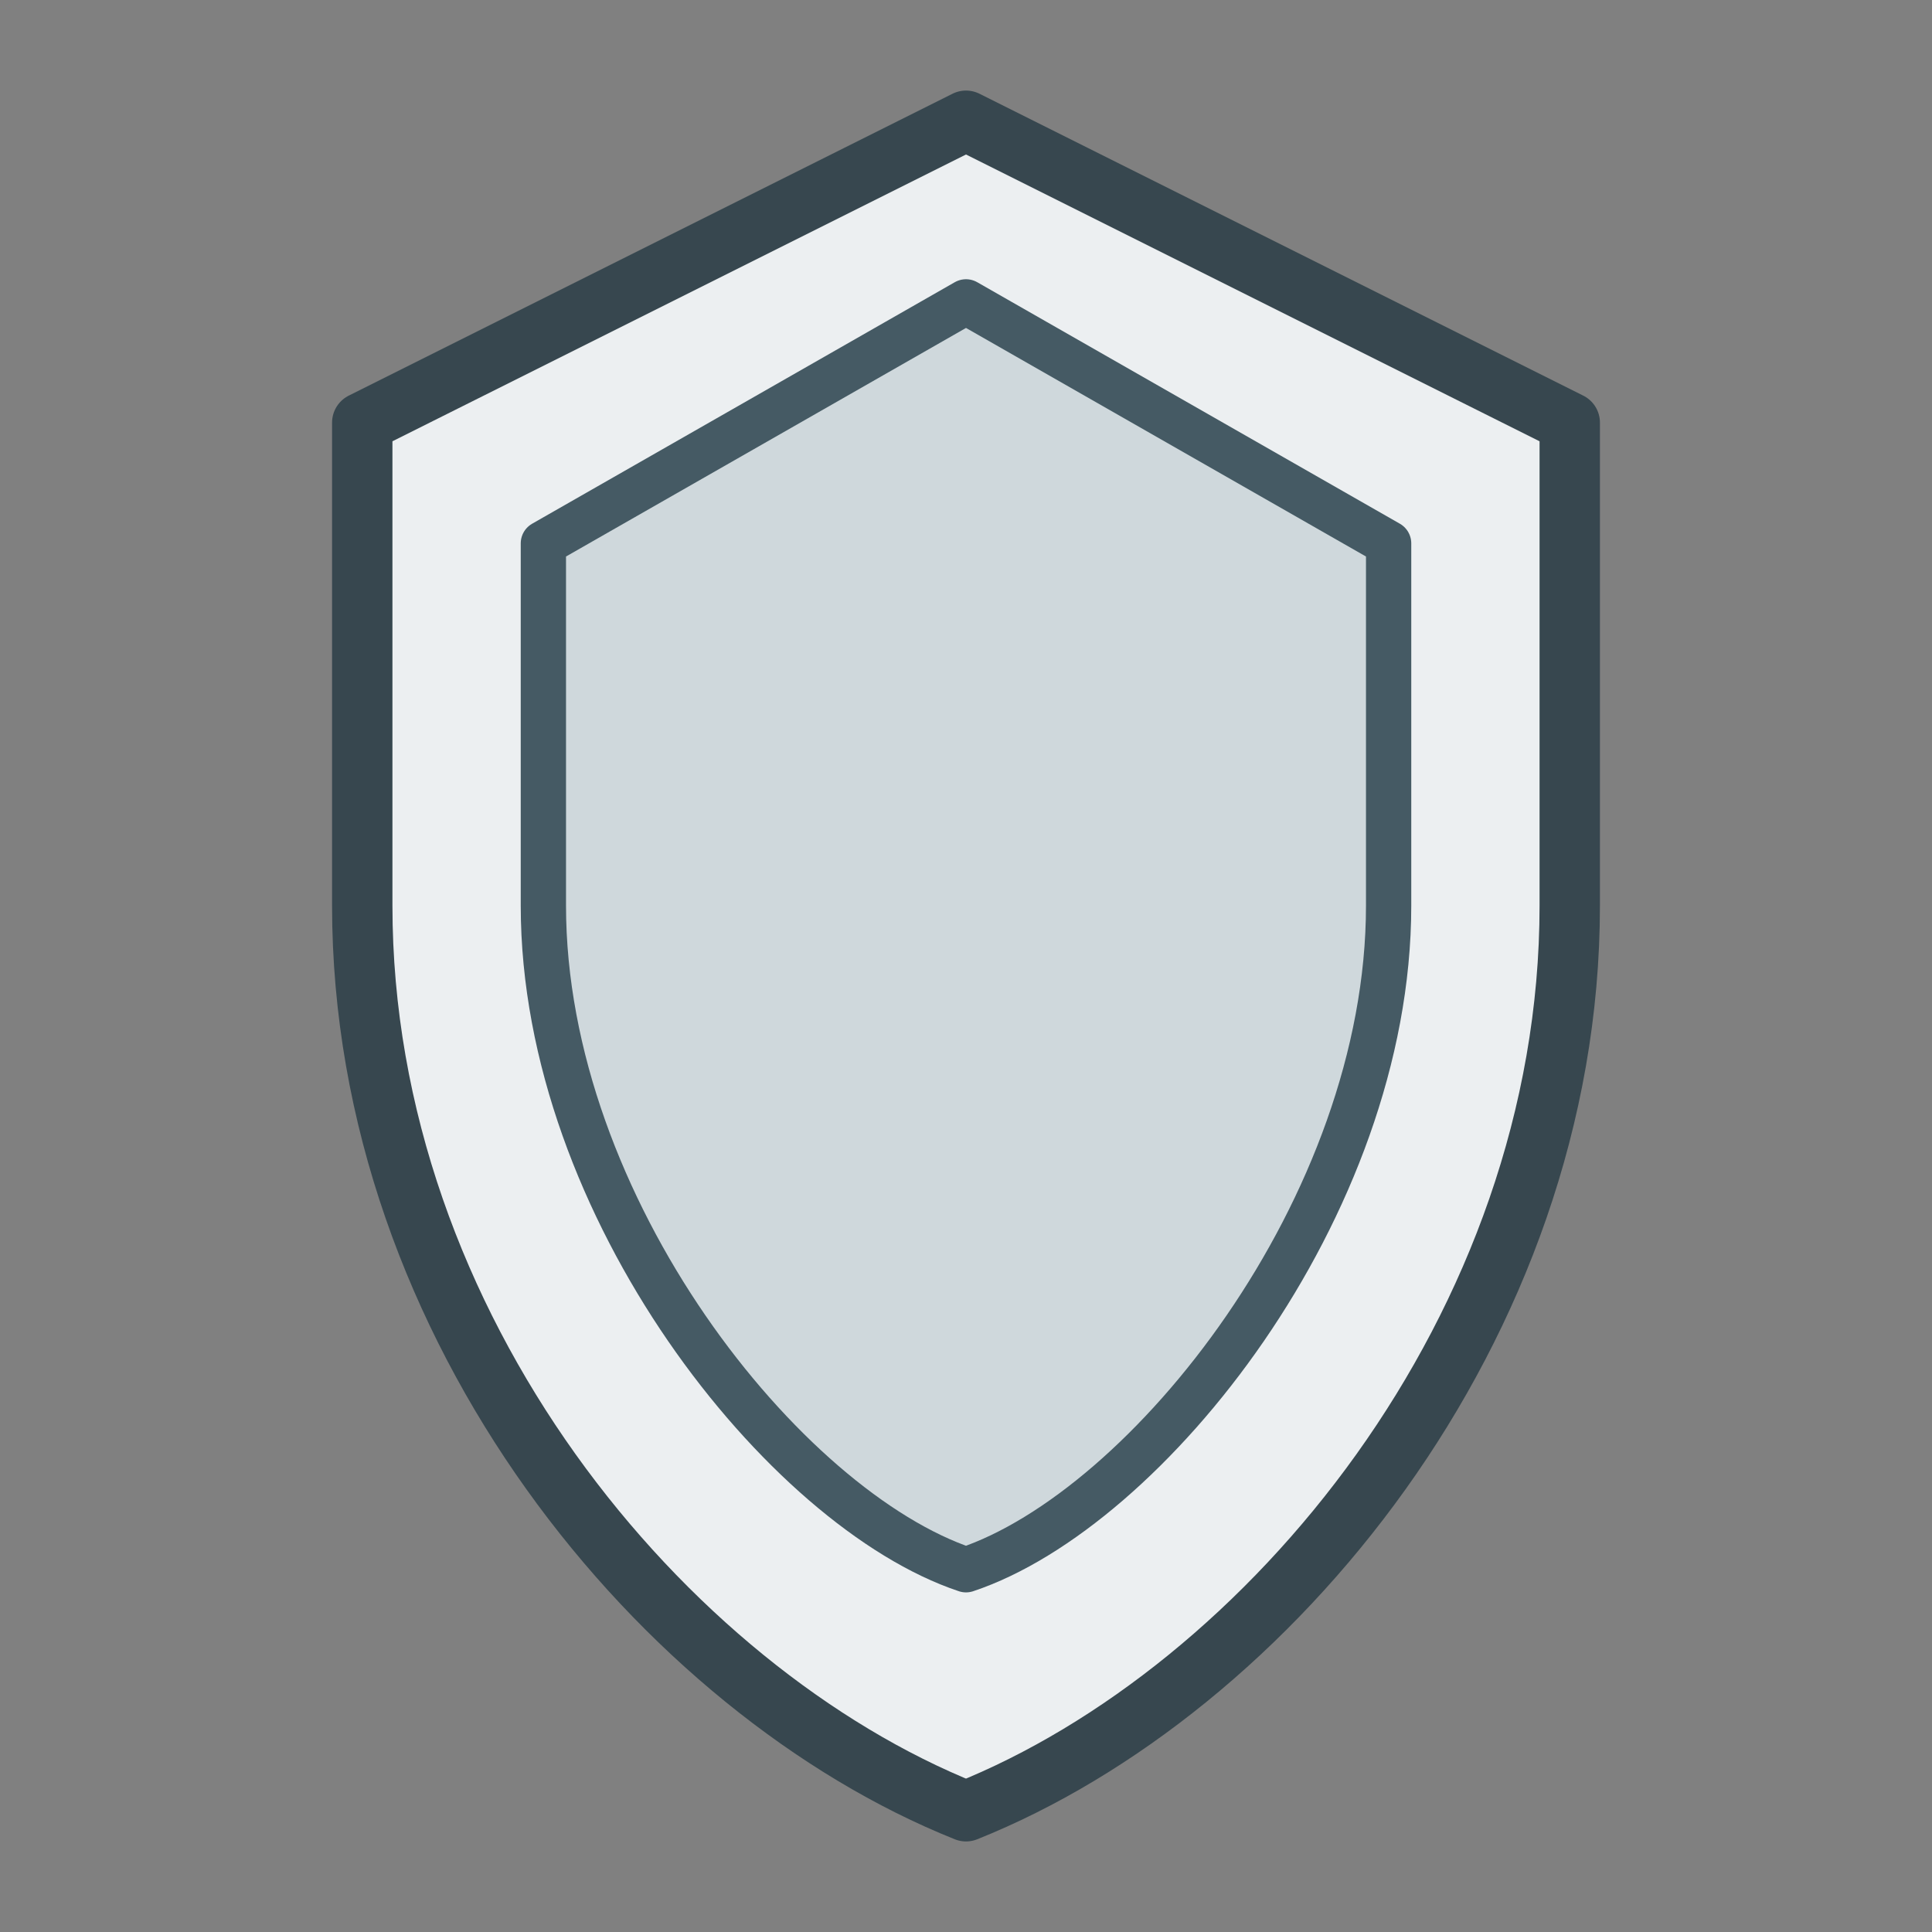 <!-- shield.svg -->
<svg xmlns="http://www.w3.org/2000/svg" viewBox="0 0 64 64" fill="none">
  <rect x="0" y="0" width="64" height="64" fill="#808080" stroke="none"/>
  <!-- Outer shield shape -->
  <path
    d="M32 4 L12 14 V30 C12 44, 22 56, 32 60 C42 56, 52 44, 52 30 V14 L32 4 Z"
    fill="#ECEFF1"
    stroke="#37474F"
    stroke-width="2"
    stroke-linejoin="round"
  />

  <!-- Inner panel -->
  <path
    d="M32 10 L18 18 V30 C18 40, 26 50, 32 52 C38 50, 46 40, 46 30 V18 L32 10 Z"
    fill="#CFD8DC"
    stroke="#455A64"
    stroke-width="1.5"
    stroke-linejoin="round"
  />
</svg>
